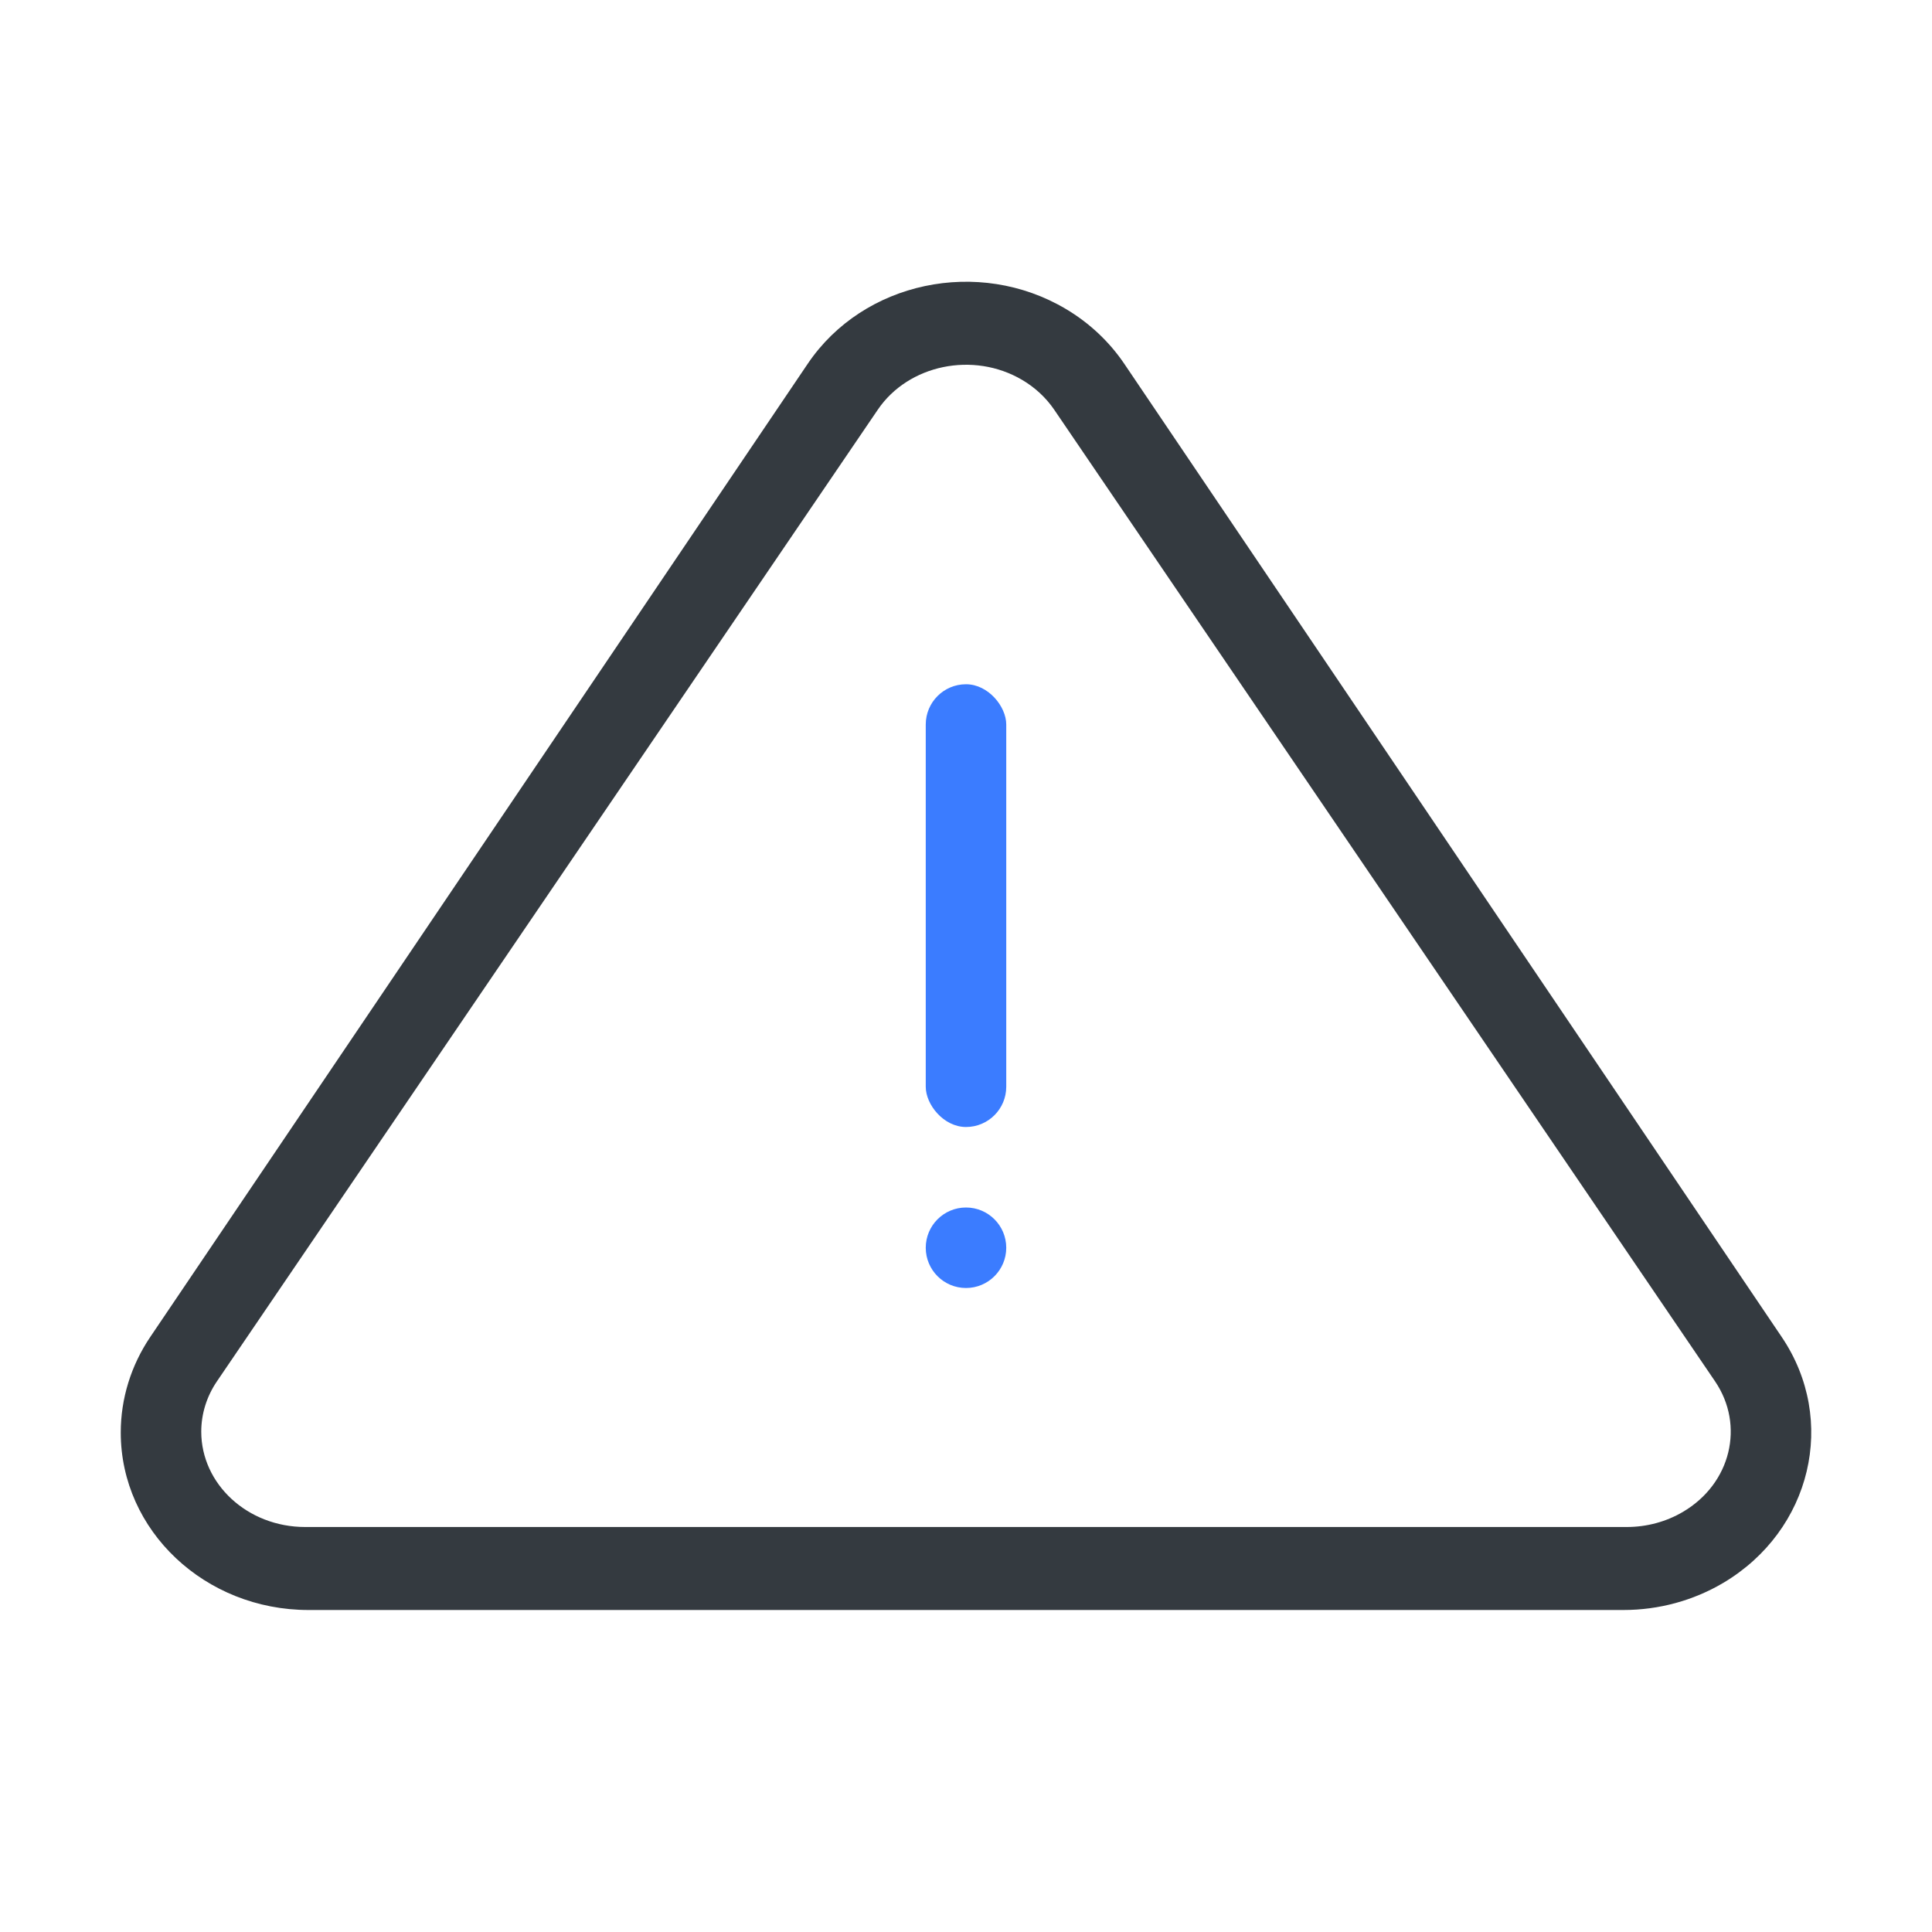 <?xml version="1.0" encoding="UTF-8"?>
<svg width="48px" height="48px" viewBox="0 0 48 48" version="1.1" xmlns="http://www.w3.org/2000/svg" xmlns:xlink="http://www.w3.org/1999/xlink">
    <title>guzhang</title>
    <g id="03数据管理（V1.0.1+V1.0.2)" stroke="none" stroke-width="1" fill="none" fill-rule="evenodd">
        <g id="数据管理-概览V1.0.2" transform="translate(-1065, -241)">
            <g id="内容" transform="translate(275, 80)">
                <g id="编组-2" transform="translate(20, 95)">
                    <g id="1备份-5" transform="translate(750, 40)">
                        <g id="guzhang" transform="translate(20, 26)">
                            <path d="M20.069,9.036 L3.733,33.217 C3.255,33.925 3,34.749 3,35.59 C3,38.034 5.097,40 7.664,40 L40.335,40 C41.212,40 42.072,39.766 42.816,39.325 C45.006,38.024 45.662,35.283 44.266,33.217 L27.931,9.036 C27.559,8.487 27.064,8.022 26.481,7.676 C24.314,6.389 21.45,6.992 20.069,9.036 Z M25.396,9.439 C25.718,9.629 25.989,9.882 26.191,10.178 L42.609,34.317 C43.354,35.413 43.005,36.859 41.814,37.561 C41.398,37.807 40.913,37.938 40.417,37.938 L7.582,37.938 C6.148,37.938 5,36.869 5,35.569 C5,35.127 5.135,34.693 5.391,34.317 L21.809,10.178 C22.569,9.06 24.182,8.723 25.396,9.439 Z" id="路径" fill="#343A40" fill-rule="nonzero"></path>
                            <rect id="矩形" fill="#3B7CFF" x="23" y="17" width="2" height="11" rx="1"></rect>
                            <circle id="椭圆形" fill="#3B7CFF" cx="24" cy="31" r="1"></circle>
                        </g>
                    </g>
                </g>
            </g>
        </g>
    </g>
</svg>
